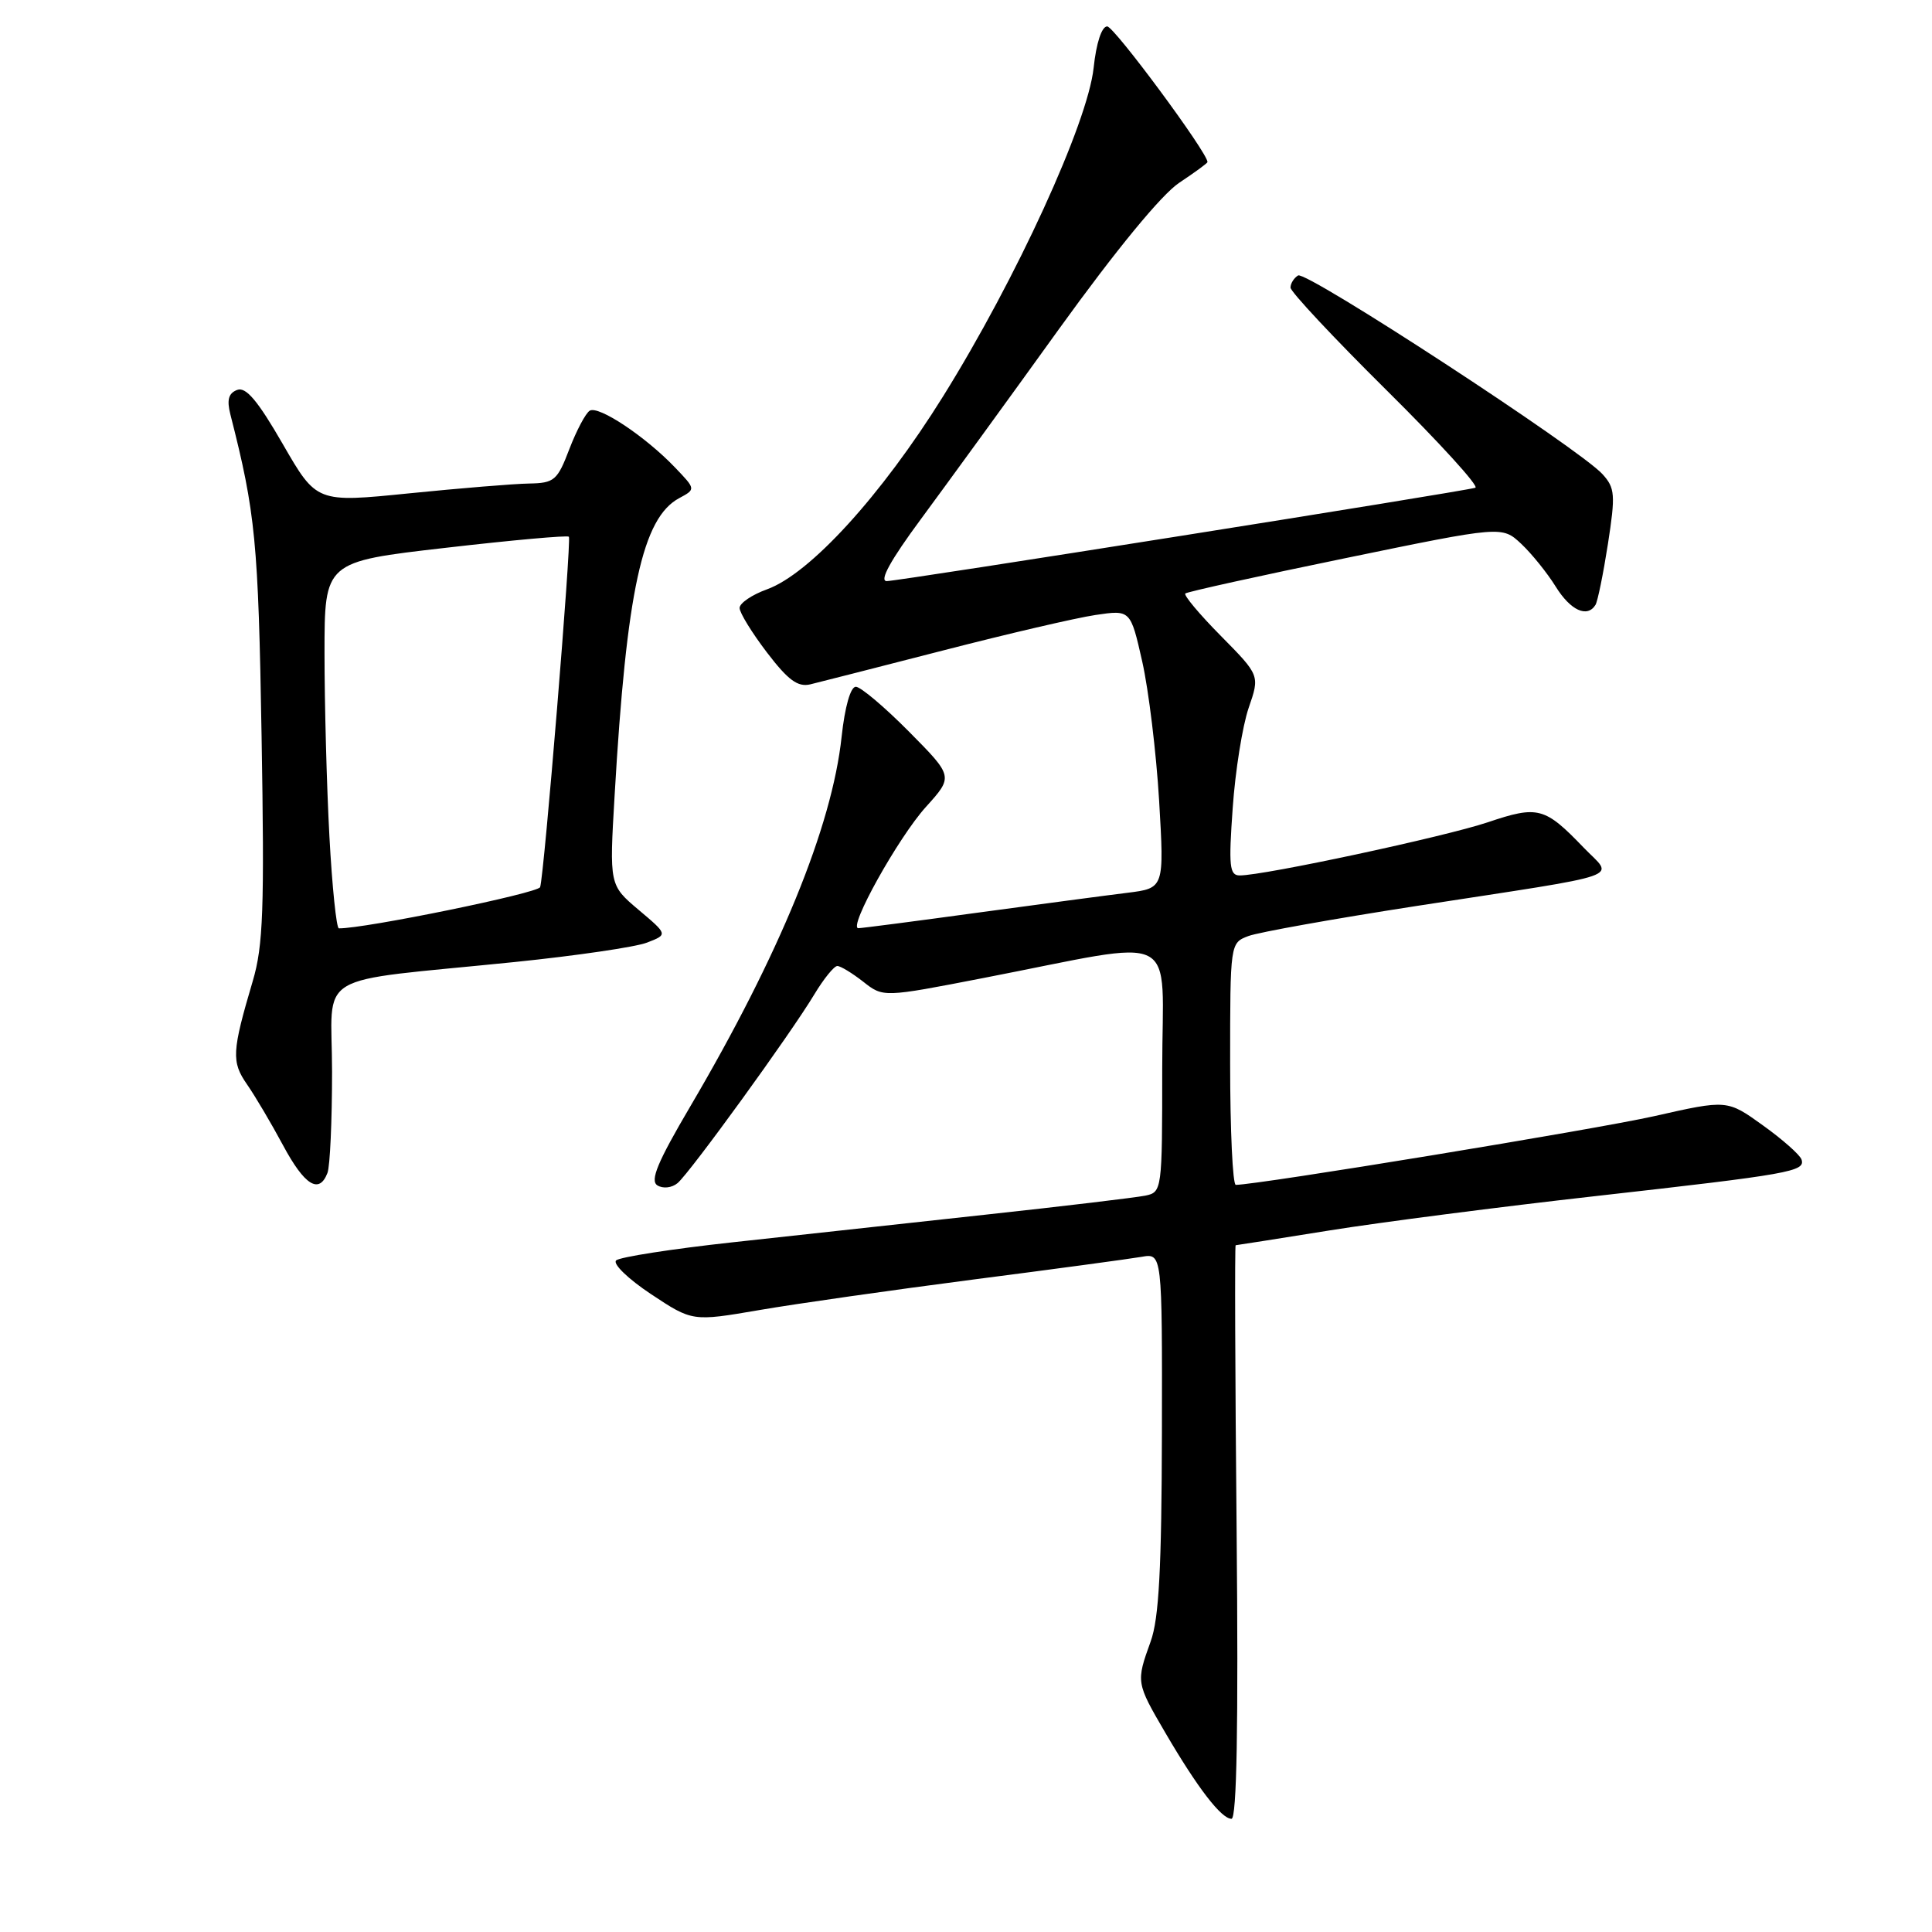 <?xml version="1.0" encoding="UTF-8" standalone="no"?>
<!DOCTYPE svg PUBLIC "-//W3C//DTD SVG 1.1//EN" "http://www.w3.org/Graphics/SVG/1.1/DTD/svg11.dtd" >
<svg xmlns="http://www.w3.org/2000/svg" xmlns:xlink="http://www.w3.org/1999/xlink" version="1.1" viewBox="0 0 256 256">
 <g >
 <path fill="currentColor"
d=" M 163.86 203.00 C 163.66 182.10 163.60 165.00 163.73 165.00 C 163.85 165.00 169.48 164.11 176.23 163.03 C 182.98 161.95 198.85 159.90 211.50 158.48 C 237.26 155.58 239.24 155.23 238.71 153.64 C 238.51 153.03 236.21 150.99 233.60 149.12 C 228.86 145.71 228.86 145.71 219.18 147.90 C 211.40 149.65 166.67 156.99 163.75 157.00 C 163.34 157.00 163.00 149.79 163.00 140.98 C 163.00 124.95 163.00 124.95 165.42 124.03 C 166.75 123.53 176.76 121.74 187.67 120.05 C 216.20 115.65 213.84 116.47 209.85 112.32 C 204.68 106.94 203.80 106.71 197.13 108.96 C 191.44 110.87 167.52 116.00 164.27 116.00 C 162.91 116.00 162.79 114.78 163.34 107.06 C 163.68 102.14 164.64 96.18 165.45 93.81 C 166.94 89.50 166.94 89.50 161.78 84.27 C 158.94 81.40 156.82 78.87 157.06 78.64 C 157.30 78.42 166.84 76.31 178.27 73.96 C 199.03 69.68 199.03 69.68 201.58 72.07 C 202.98 73.39 205.03 75.94 206.14 77.73 C 208.10 80.89 210.32 81.91 211.41 80.15 C 211.70 79.68 212.44 76.04 213.06 72.07 C 214.07 65.54 214.00 64.66 212.34 62.83 C 209.30 59.47 173.08 35.83 172.00 36.50 C 171.45 36.84 171.00 37.56 171.00 38.11 C 171.00 38.65 176.73 44.78 183.74 51.72 C 190.75 58.66 196.04 64.47 195.49 64.63 C 193.68 65.17 119.07 77.00 117.50 77.00 C 116.47 77.00 117.99 74.24 122.05 68.75 C 125.40 64.21 133.63 52.90 140.32 43.60 C 147.90 33.09 153.92 25.77 156.25 24.22 C 158.31 22.85 160.00 21.62 160.00 21.47 C 160.00 20.22 147.63 3.50 146.71 3.50 C 145.98 3.50 145.26 5.70 144.91 9.00 C 144.12 16.31 134.67 36.94 124.97 52.51 C 116.76 65.69 107.32 76.03 101.63 78.09 C 99.63 78.81 98.00 79.92 98.00 80.56 C 98.00 81.19 99.63 83.84 101.62 86.45 C 104.43 90.13 105.71 91.07 107.37 90.68 C 108.54 90.40 116.47 88.37 125.00 86.18 C 133.53 83.98 142.59 81.87 145.15 81.49 C 149.80 80.80 149.80 80.80 151.35 87.65 C 152.20 91.42 153.21 99.72 153.59 106.09 C 154.27 117.69 154.27 117.69 149.39 118.30 C 146.70 118.63 137.75 119.82 129.50 120.94 C 121.25 122.07 114.16 122.99 113.74 122.99 C 112.32 123.01 119.02 110.98 122.69 106.92 C 126.33 102.89 126.33 102.89 120.45 96.95 C 117.21 93.68 114.04 91.00 113.40 91.00 C 112.70 91.00 111.95 93.65 111.52 97.61 C 110.25 109.52 103.30 126.49 91.47 146.60 C 87.12 153.99 86.10 156.44 87.11 157.07 C 87.86 157.53 89.02 157.40 89.78 156.77 C 91.41 155.41 104.78 136.97 107.91 131.75 C 109.15 129.69 110.52 128.00 110.95 128.00 C 111.38 128.00 112.92 128.94 114.38 130.08 C 117.03 132.17 117.03 132.17 130.26 129.60 C 156.91 124.44 154.00 122.96 154.00 141.62 C 154.00 157.76 153.97 157.97 151.75 158.43 C 150.51 158.68 140.95 159.83 130.50 160.96 C 120.05 162.10 104.97 163.75 97.00 164.62 C 89.03 165.49 82.11 166.57 81.64 167.01 C 81.16 167.46 83.24 169.47 86.25 171.47 C 91.74 175.11 91.74 175.11 100.62 173.59 C 105.50 172.75 118.28 170.93 129.00 169.54 C 139.72 168.16 149.74 166.80 151.25 166.54 C 154.00 166.05 154.00 166.05 153.96 189.78 C 153.92 207.83 153.57 214.46 152.47 217.50 C 150.52 222.91 150.53 222.95 154.43 229.63 C 158.68 236.90 161.83 241.00 163.18 241.00 C 163.88 241.00 164.10 228.66 163.86 203.00 Z  M 43.39 155.42 C 43.73 154.55 44.00 148.52 44.00 142.01 C 44.00 128.44 40.98 130.25 68.23 127.47 C 76.33 126.64 84.21 125.49 85.73 124.90 C 88.50 123.83 88.50 123.83 84.62 120.56 C 80.74 117.28 80.74 117.28 81.44 105.39 C 83.02 78.26 85.12 68.61 90.01 66.00 C 92.20 64.82 92.20 64.82 89.43 61.93 C 85.51 57.83 79.30 53.70 78.14 54.42 C 77.60 54.75 76.39 57.04 75.44 59.51 C 73.86 63.66 73.45 64.01 70.11 64.07 C 68.13 64.10 60.98 64.69 54.22 65.37 C 41.95 66.61 41.95 66.61 37.47 58.84 C 34.15 53.08 32.58 51.22 31.42 51.67 C 30.28 52.10 30.04 52.99 30.52 54.89 C 33.86 67.96 34.23 71.76 34.66 97.50 C 35.05 120.46 34.88 125.32 33.49 130.00 C 30.72 139.37 30.65 140.69 32.74 143.70 C 33.81 145.24 35.95 148.86 37.50 151.75 C 40.36 157.08 42.29 158.28 43.39 155.42 Z  M 43.65 110.84 C 43.29 104.16 43.00 93.23 43.00 86.56 C 43.00 74.43 43.00 74.43 59.04 72.59 C 67.86 71.57 75.21 70.91 75.38 71.12 C 75.74 71.57 72.10 116.02 71.57 117.55 C 71.30 118.35 48.25 123.07 44.90 123.01 C 44.58 123.00 44.01 117.53 43.65 110.84 Z "/>
</g>
</svg>